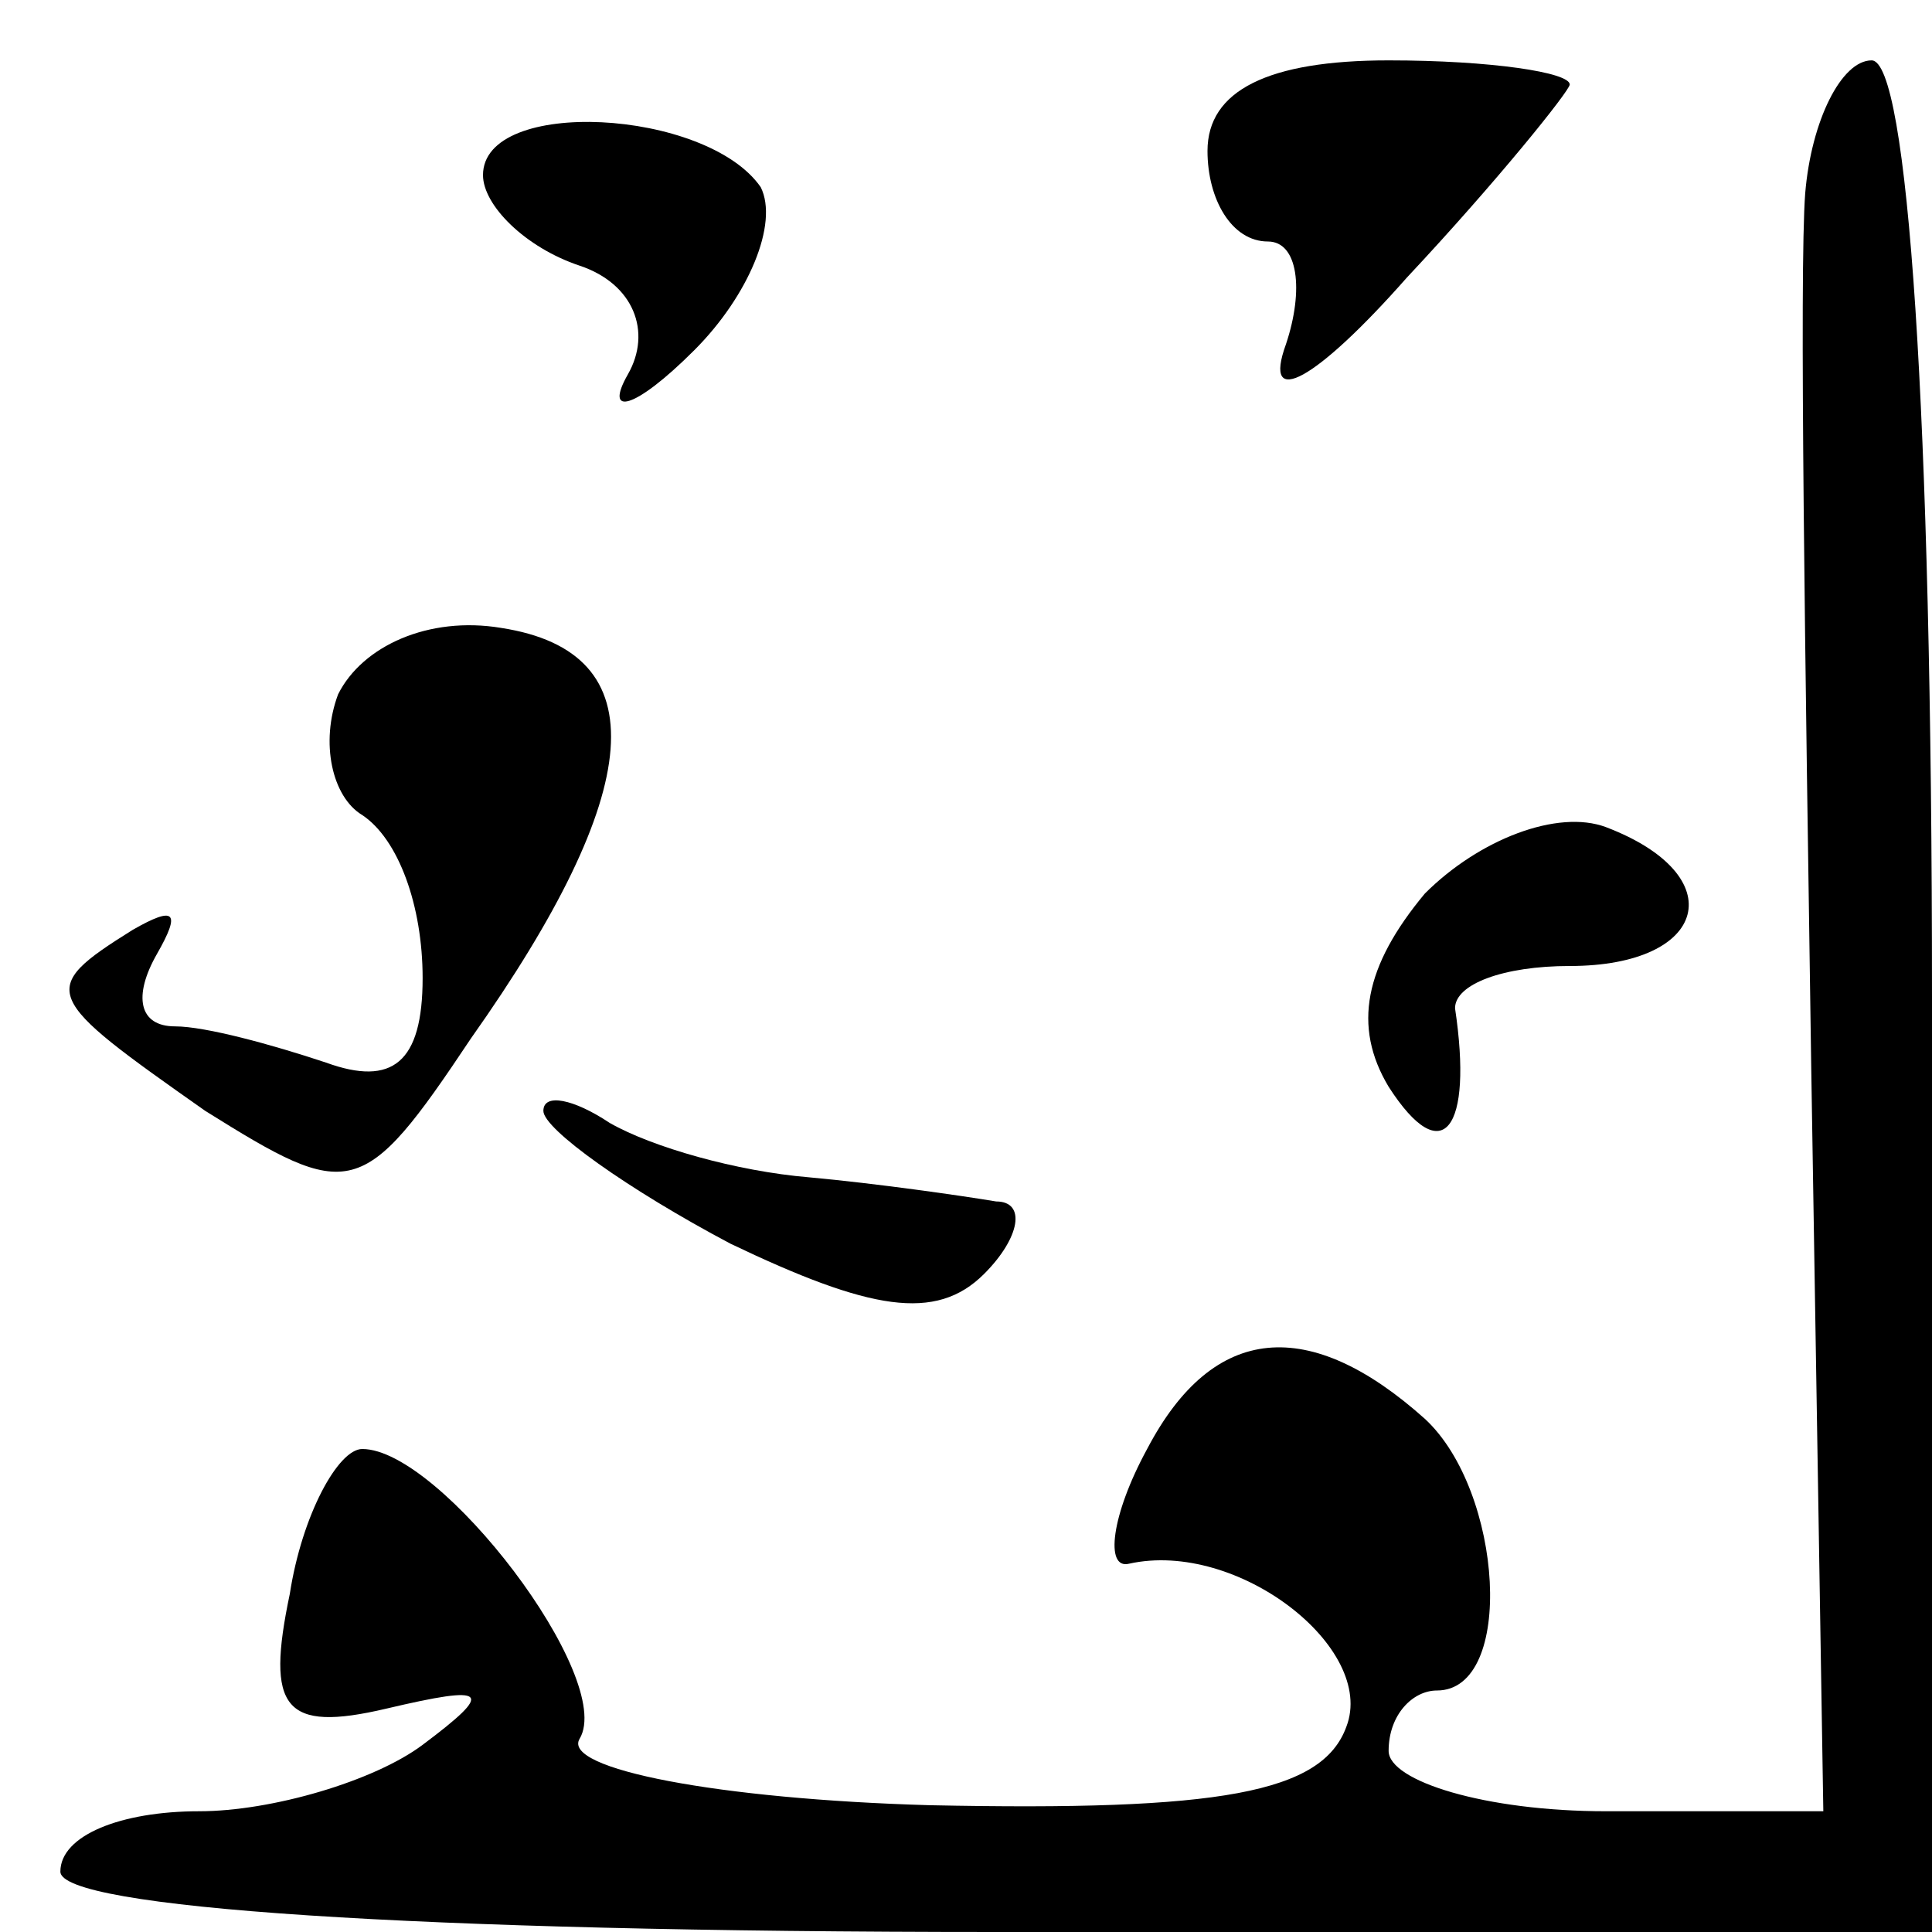 <?xml version="1.0" standalone="no"?>
<!DOCTYPE svg PUBLIC "-//W3C//DTD SVG 20010904//EN"
 "http://www.w3.org/TR/2001/REC-SVG-20010904/DTD/svg10.dtd">
<svg version="1.0" xmlns="http://www.w3.org/2000/svg"
 width="32pt" height="32pt" viewBox="0 0 32 32"
 preserveAspectRatio="xMidYMid meet">
<g transform="translate(0,32) scale(0.1,-0.1)"
fill="#000000" stroke="none">
<path fill="#000000" stroke="none" d="M200 295 c0 -8 4 -15 10 -15 5 0 6 -8
3 -17 -4 -11 5 -6 20 11 15 16 27 31 27 32 0 2 -13 4 -30 4 -20 0 -30 -5 -30
-15z"/>
<path fill="#000000" stroke="none" d="M299 288 c-1 -13 0 -78 1 -145 l2 -123
-36 0 c-20 0 -36 5 -36 10 0 6 4 10 8 10 13 0 11 33 -2 45 -19 17 -35 16 -46
-5 -6 -11 -7 -20 -3 -19 18 4 41 -14 36 -27 -4 -11 -21 -14 -69 -13 -35 1 -61
6 -58 11 6 10 -23 48 -36 48 -4 0 -10 -11 -12 -24 -4 -19 -1 -23 16 -19 17 4
18 3 6 -6 -8 -6 -25 -11 -37 -11 -13 0 -23 -4 -23 -10 0 -6 58 -10 155 -10
l155 0 0 155 c0 97 -4 155 -10 155 -5 0 -10 -10 -11 -22z"/>
<path fill="#000000" stroke="none" d="M80 291 c0 -5 7 -12 16 -15 9 -3 12
-11 8 -18 -4 -7 1 -6 11 4 9 9 14 21 11 27 -9 13 -46 15 -46 2z"/>
<path fill="#000000" stroke="none" d="M56 205 c-3 -8 -1 -17 4 -20 6 -4 10
-15 10 -27 0 -14 -5 -18 -16 -14 -9 3 -20 6 -25 6 -6 0 -7 5 -3 12 4 7 3 8 -4
4 -16 -10 -15 -11 12 -30 24 -15 26 -15 44 12 29 41 31 64 5 68 -12 2 -23 -3
-27 -11z"/>
<path fill="#000000" stroke="none" d="M236 172 c-10 -12 -12 -22 -6 -32 9
-14 14 -7 11 13 0 4 8 7 19 7 23 0 27 15 6 23 -8 3 -21 -2 -30 -11z"/>
<path fill="#000000" stroke="none" d="M90 136 c0 -3 14 -13 31 -22 23 -11 34
-13 42 -5 6 6 7 12 2 12 -6 1 -20 3 -31 4 -12 1 -26 5 -33 9 -6 4 -11 5 -11 2z"/>
</g>
</svg>

